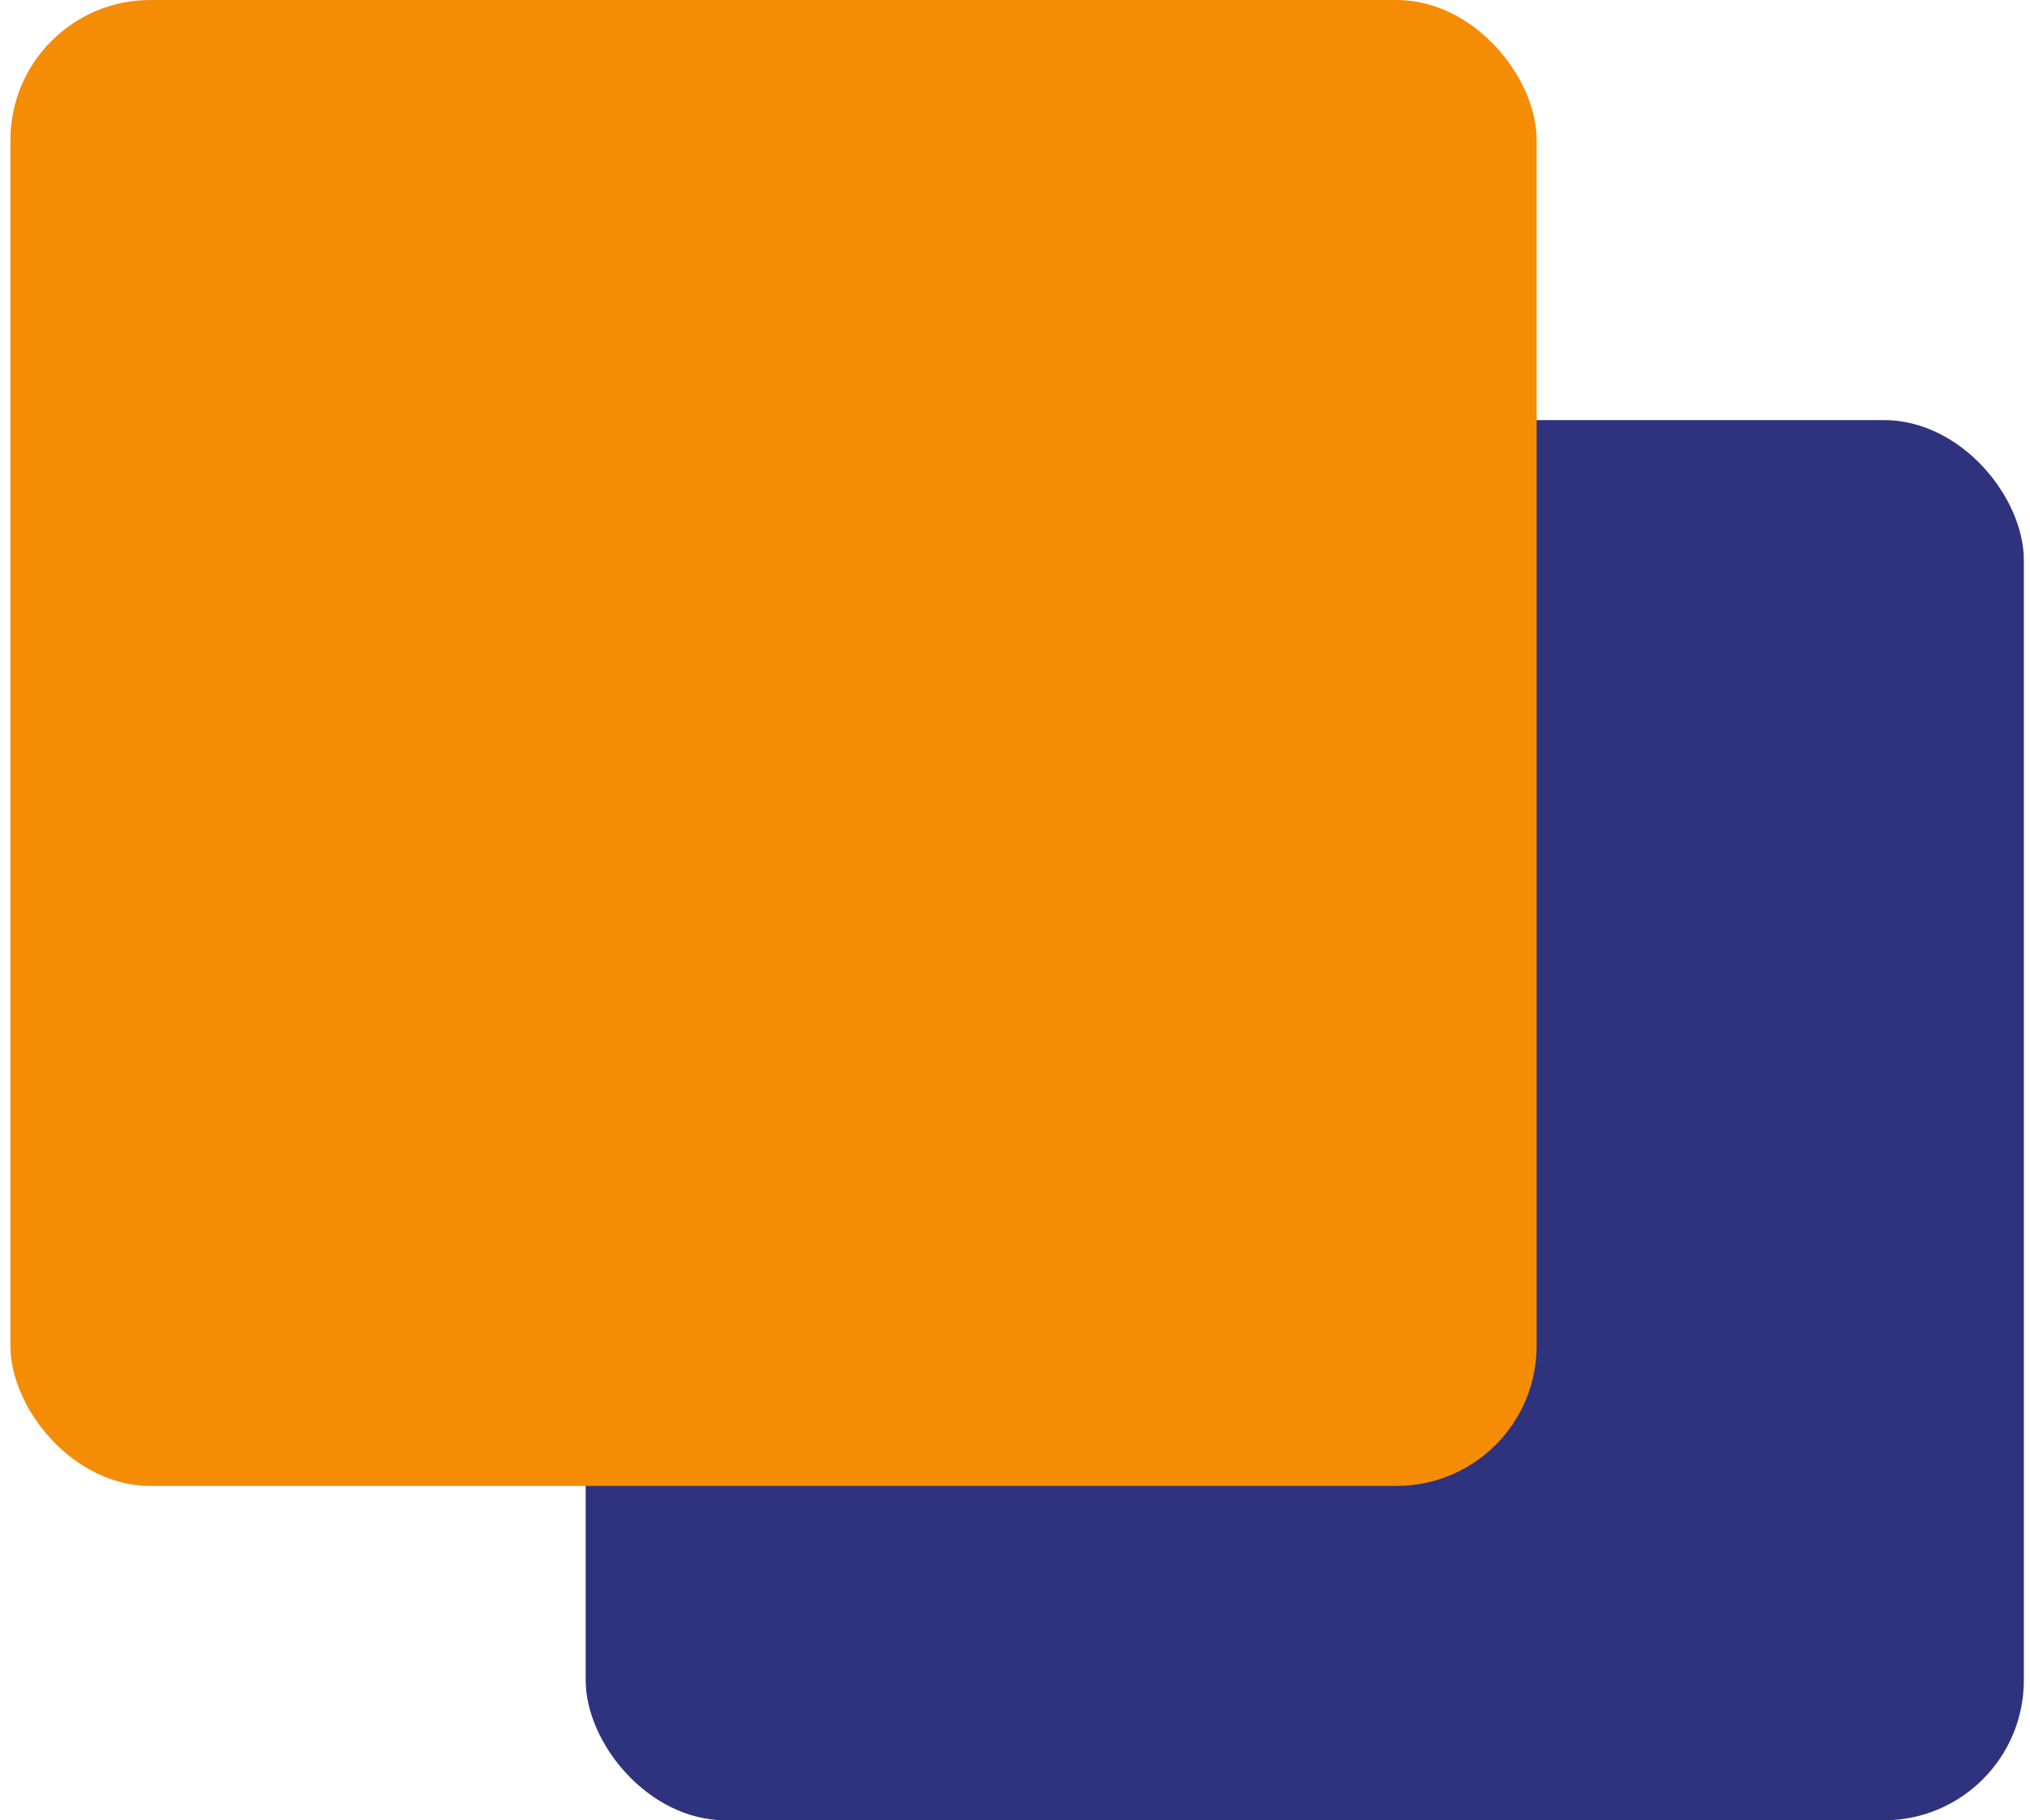 <svg width="29" height="26" viewBox="0 0 29 26" fill="none" xmlns="http://www.w3.org/2000/svg">
<rect x="8.367" y="6" width="20.545" height="20" rx="2" fill="#2F327D"/>
<rect x="0.149" width="21.803" height="21.224" rx="2" fill="#F48C06"/>
</svg>
